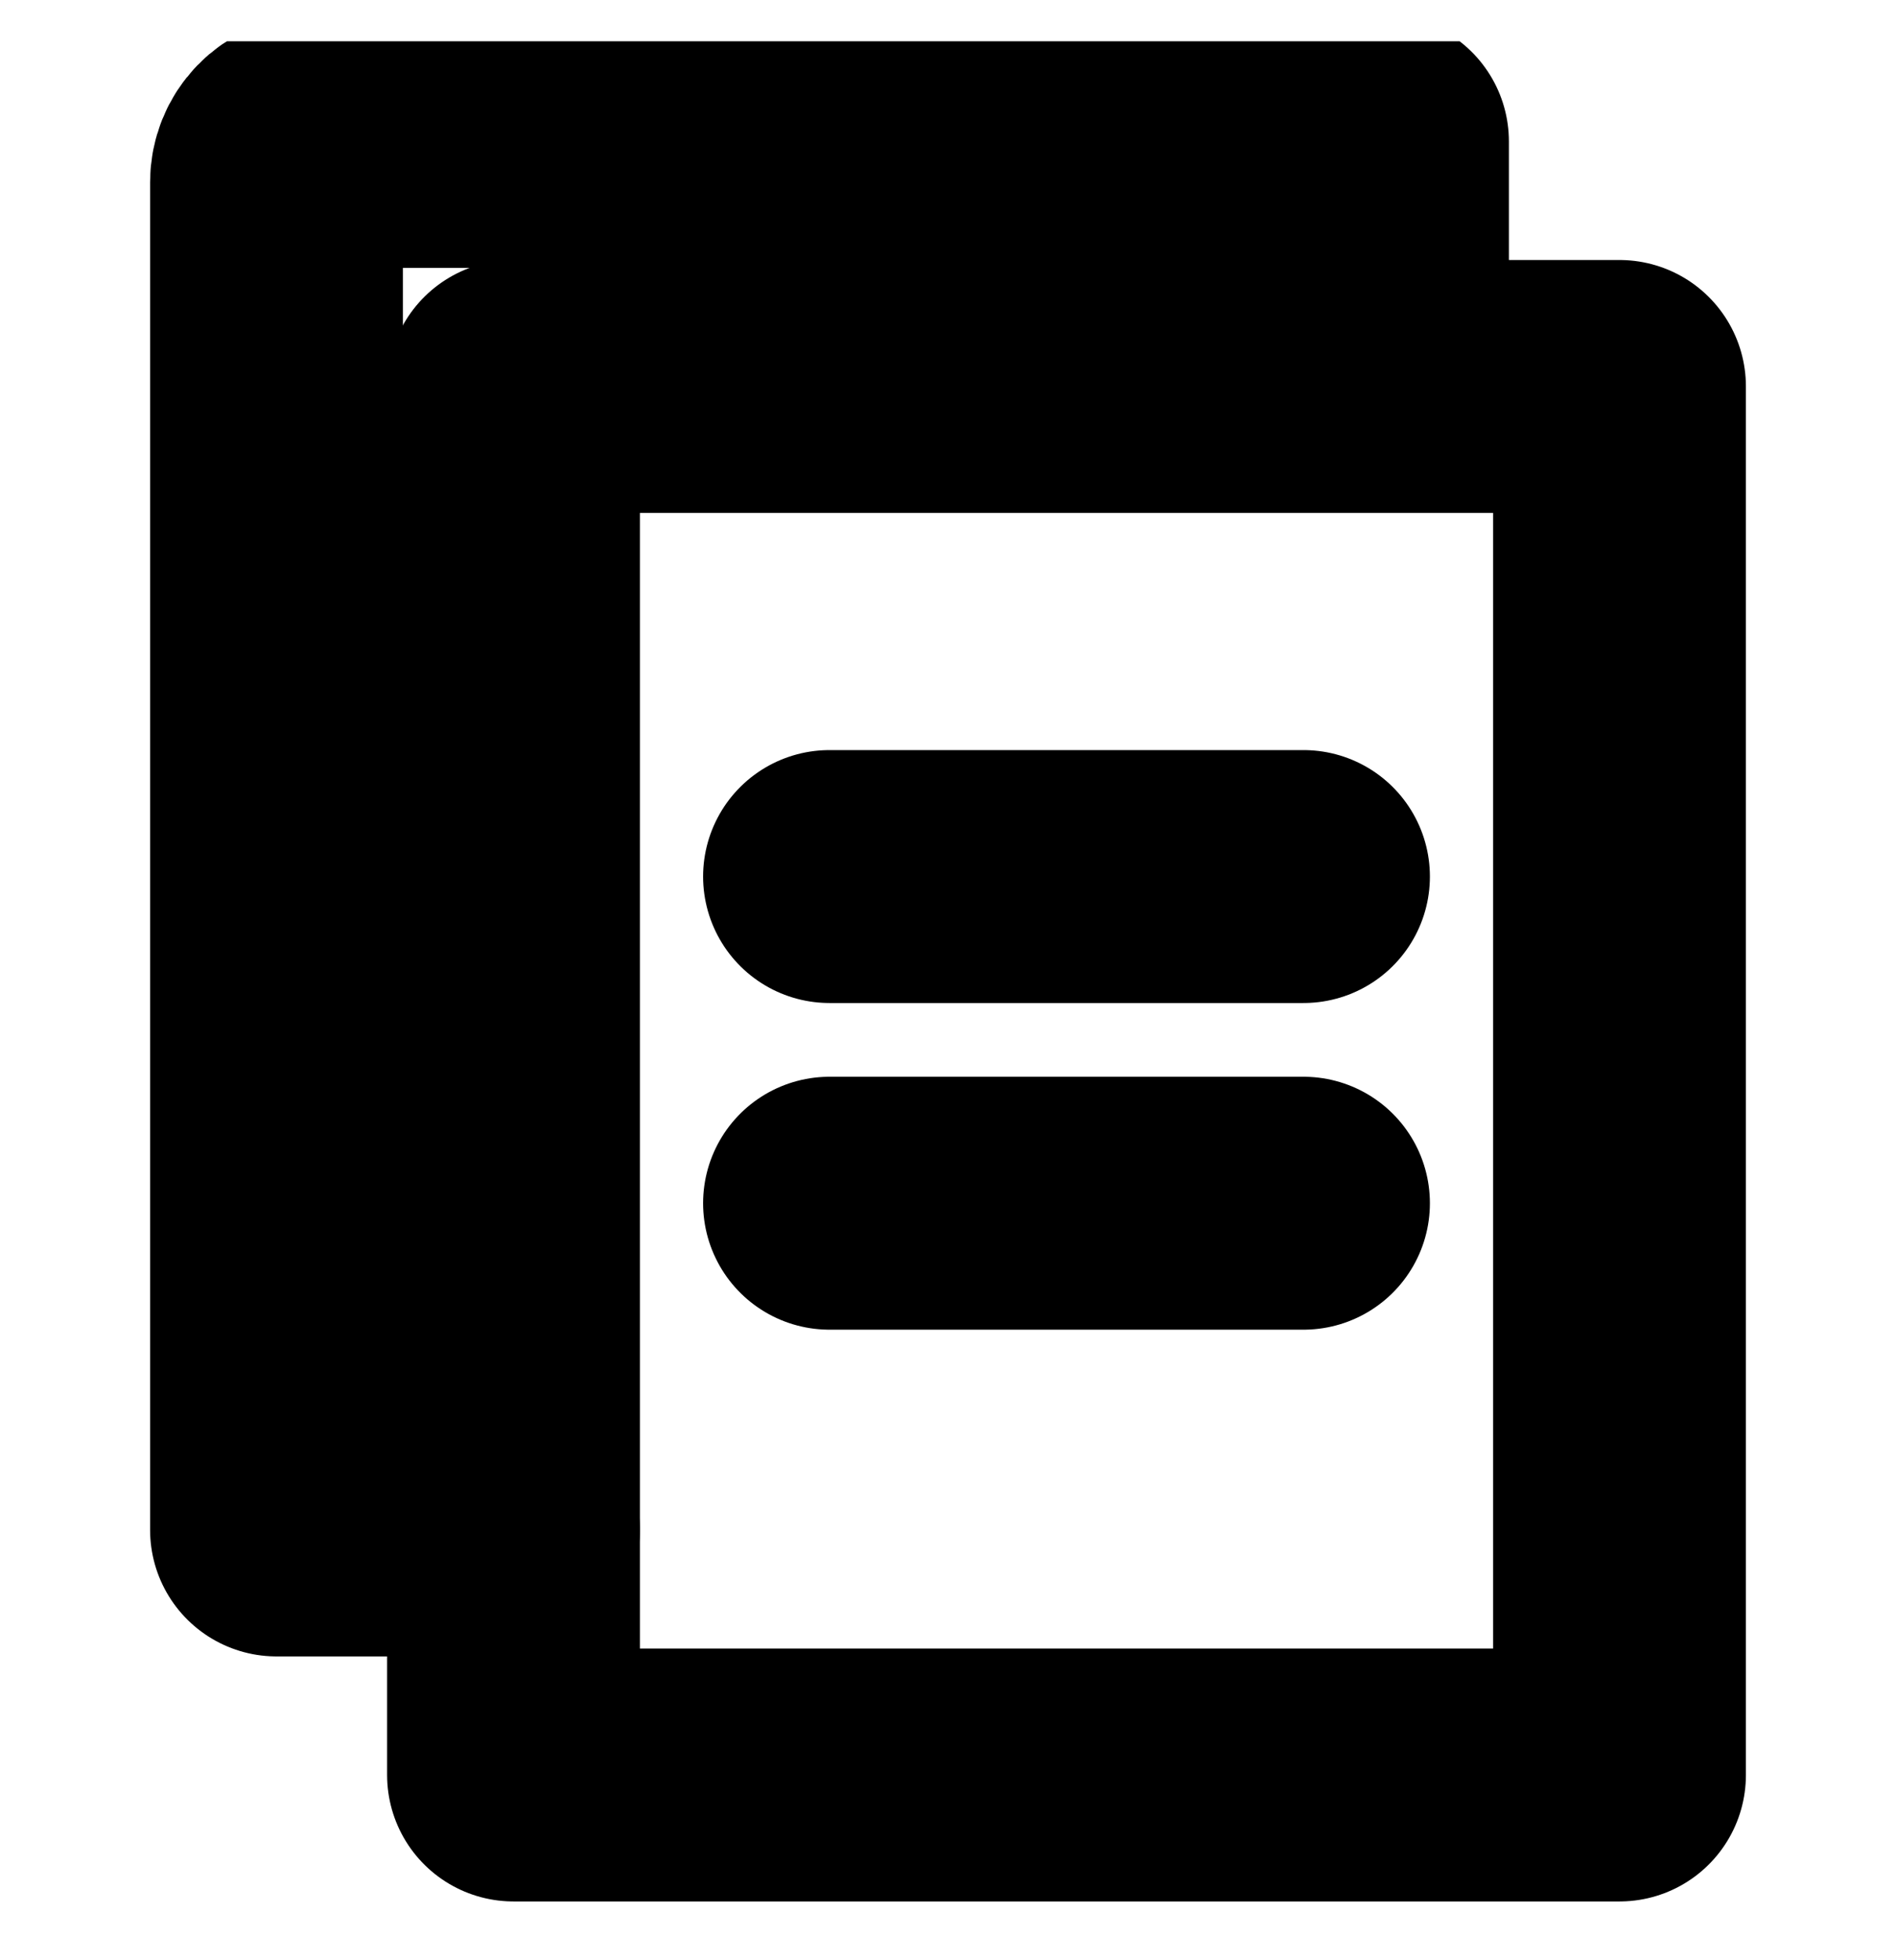 <svg width="30" height="31" viewBox="0 0 30 31" fill="none" xmlns="http://www.w3.org/2000/svg">
<g clip-path="url(#clip0_1_14)">
<path d="M8.125 6.112H25.625V28.07H8.125V6.112Z" stroke="black" stroke-width="4" stroke-linejoin="round"/>
<path d="M21.875 6.112V2.237H5C4.834 2.237 4.675 2.305 4.558 2.426C4.441 2.547 4.375 2.711 4.375 2.882V24.195H8.125M13.125 13.862H20.625M13.125 19.028H20.625" stroke="black" stroke-width="4" stroke-linecap="round" stroke-linejoin="round"/>
</g>
<defs>
<clipPath id="clip0_1_14">
<rect width="30" height="30" fill="white" transform="translate(0 0.653)"/>
</clipPath>
</defs>
</svg>
